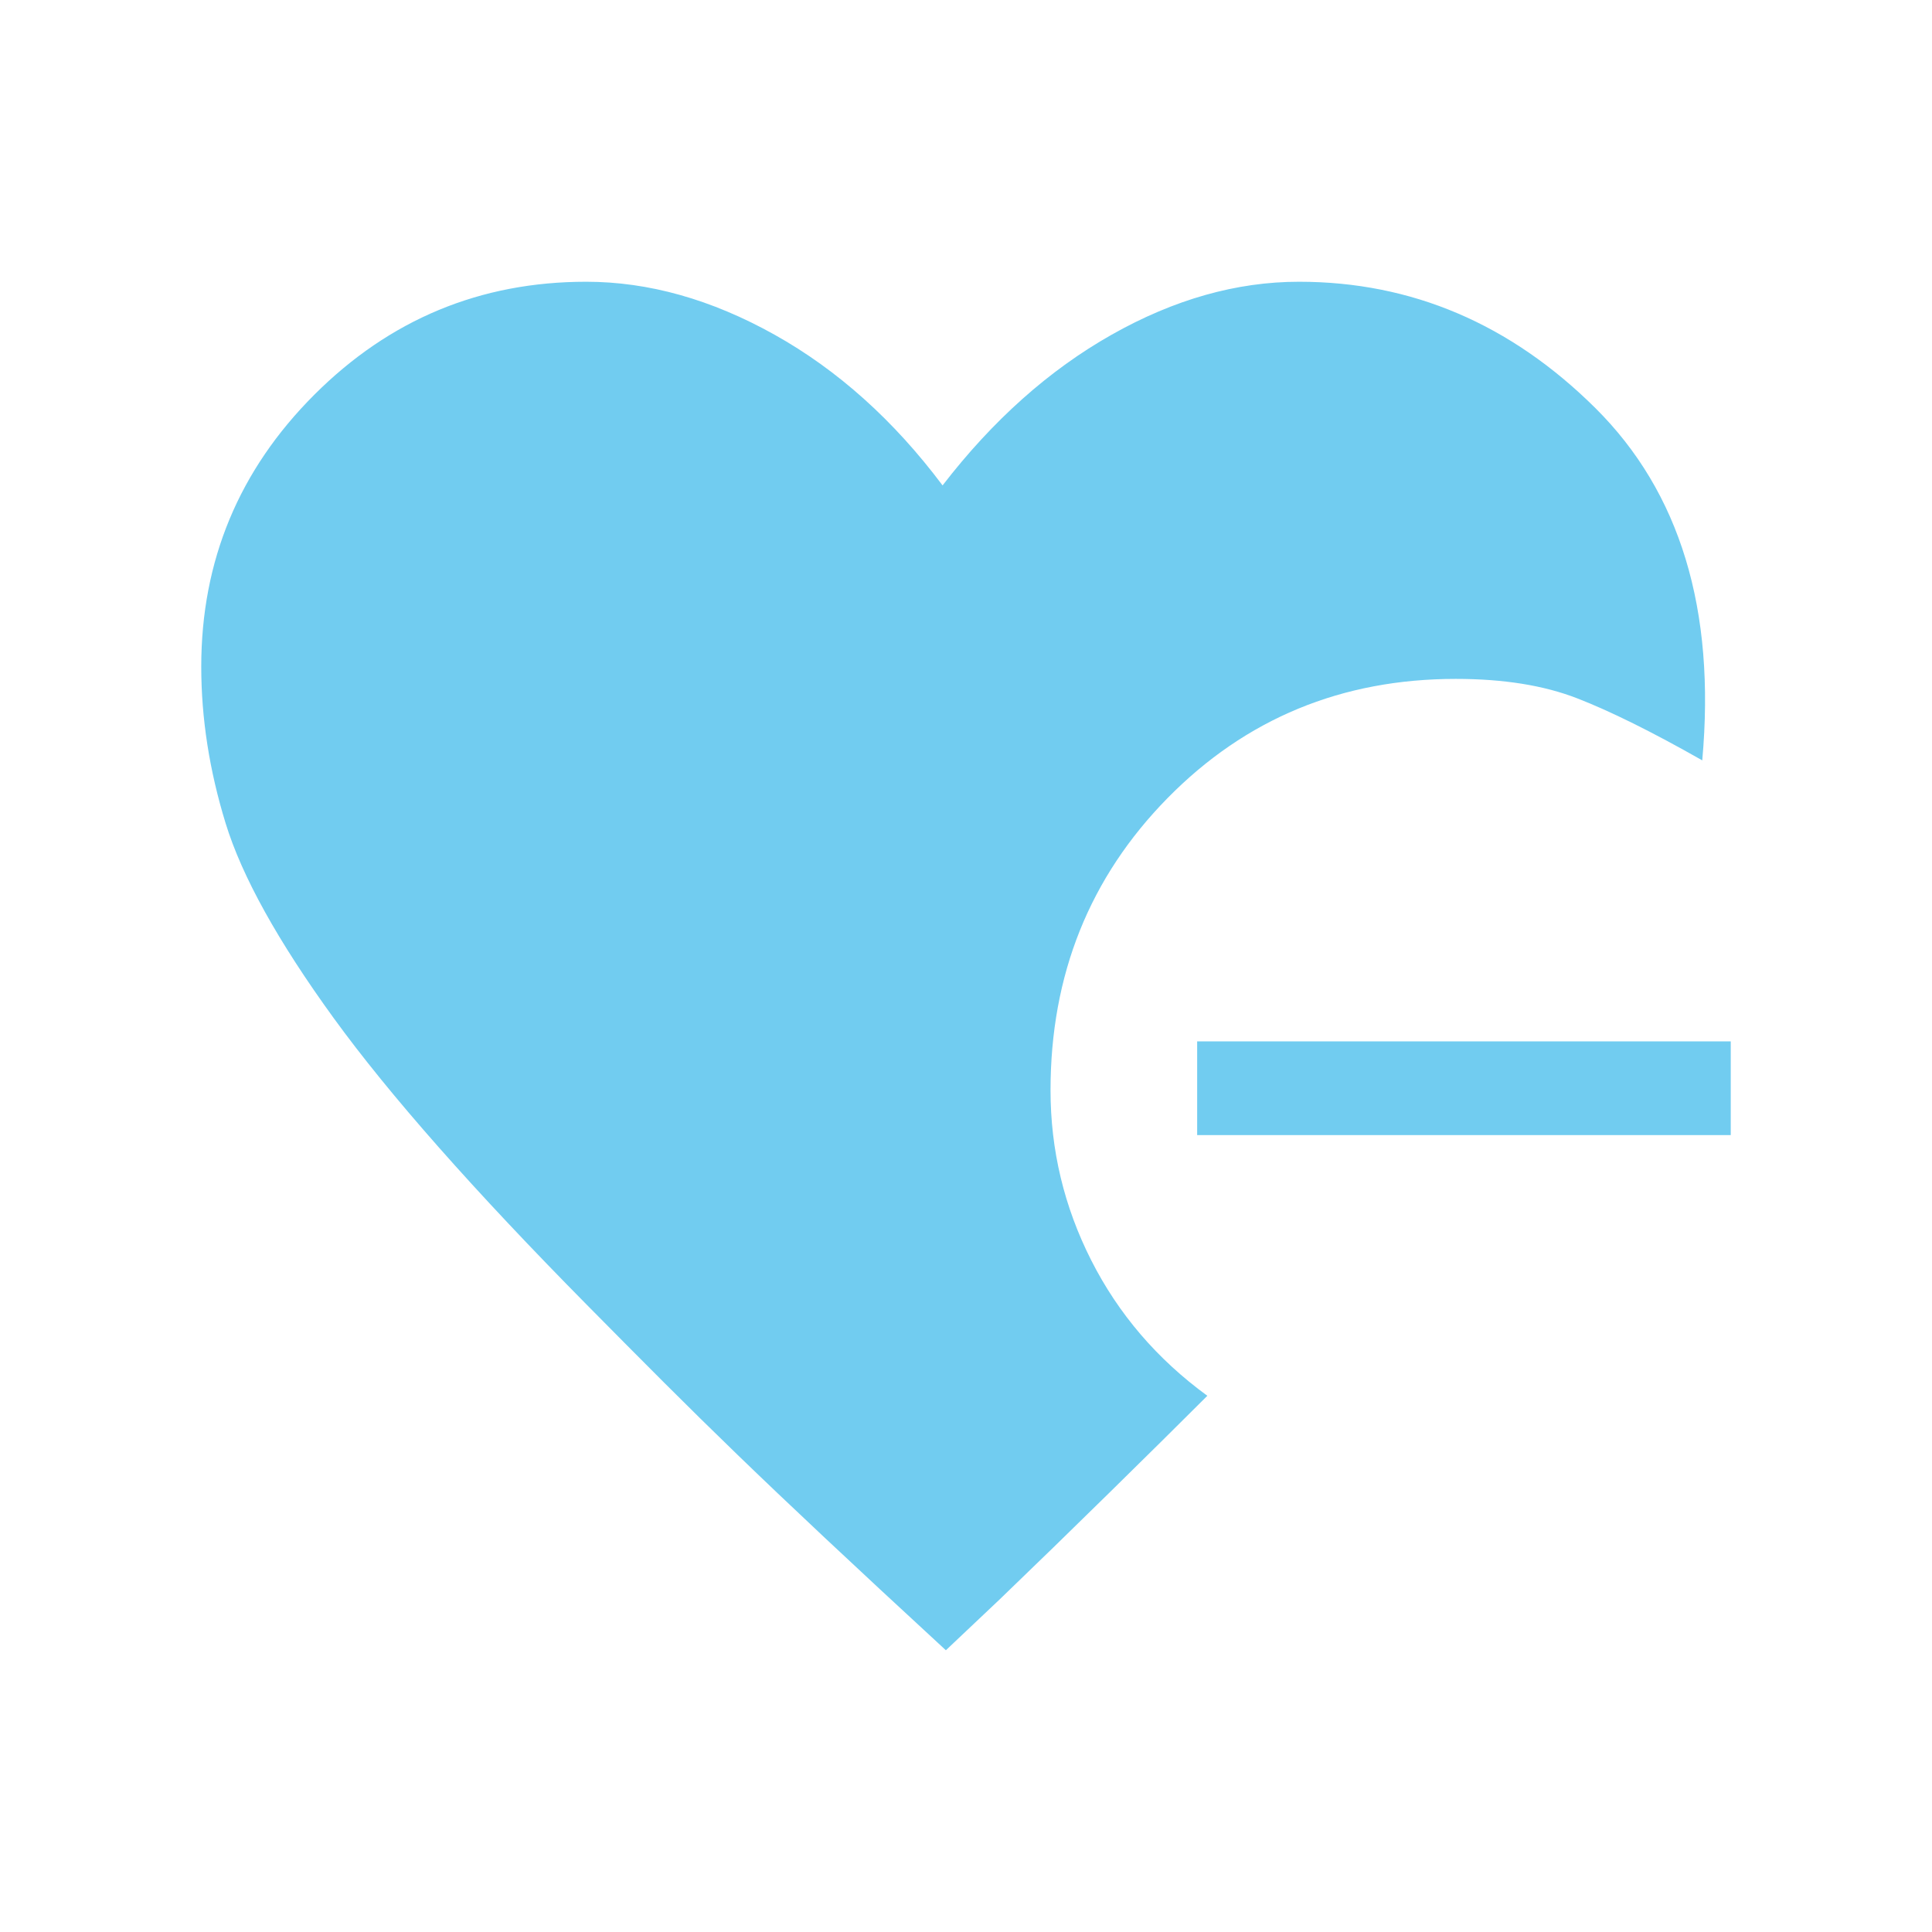 <svg width="48" height="48" viewBox="0 0 48 48" fill="none" xmlns="http://www.w3.org/2000/svg">
<path d="M29.743 28.201V25.873H43V28.201H29.743ZM23.5 41C18.744 36.615 17.405 35.276 14.588 32.426C11.772 29.576 9.672 27.198 8.289 25.292C6.906 23.386 6.012 21.775 5.607 20.459C5.202 19.144 5 17.845 5 16.563C5 13.932 5.936 11.68 7.808 9.808C9.68 7.936 11.932 7 14.563 7C16.115 7 17.675 7.439 19.244 8.316C20.812 9.193 22.204 10.441 23.418 12.06C24.666 10.441 26.066 9.193 27.618 8.316C29.17 7.439 30.721 7 32.273 7C35.073 7 37.527 8.046 39.635 10.137C41.743 12.229 42.629 15.146 42.292 18.891C41.044 18.182 40.006 17.668 39.18 17.348C38.353 17.027 37.35 16.867 36.169 16.867C33.336 16.867 30.949 17.854 29.009 19.827C27.07 21.8 26.1 24.221 26.1 27.088C26.1 28.572 26.437 29.98 27.112 31.313C27.787 32.645 28.748 33.767 29.996 34.678C29.321 35.352 28.512 36.154 27.567 37.081C26.623 38.009 25.712 38.894 24.835 39.738L23.5 41Z" fill="#71CCF0"/>
</svg>
